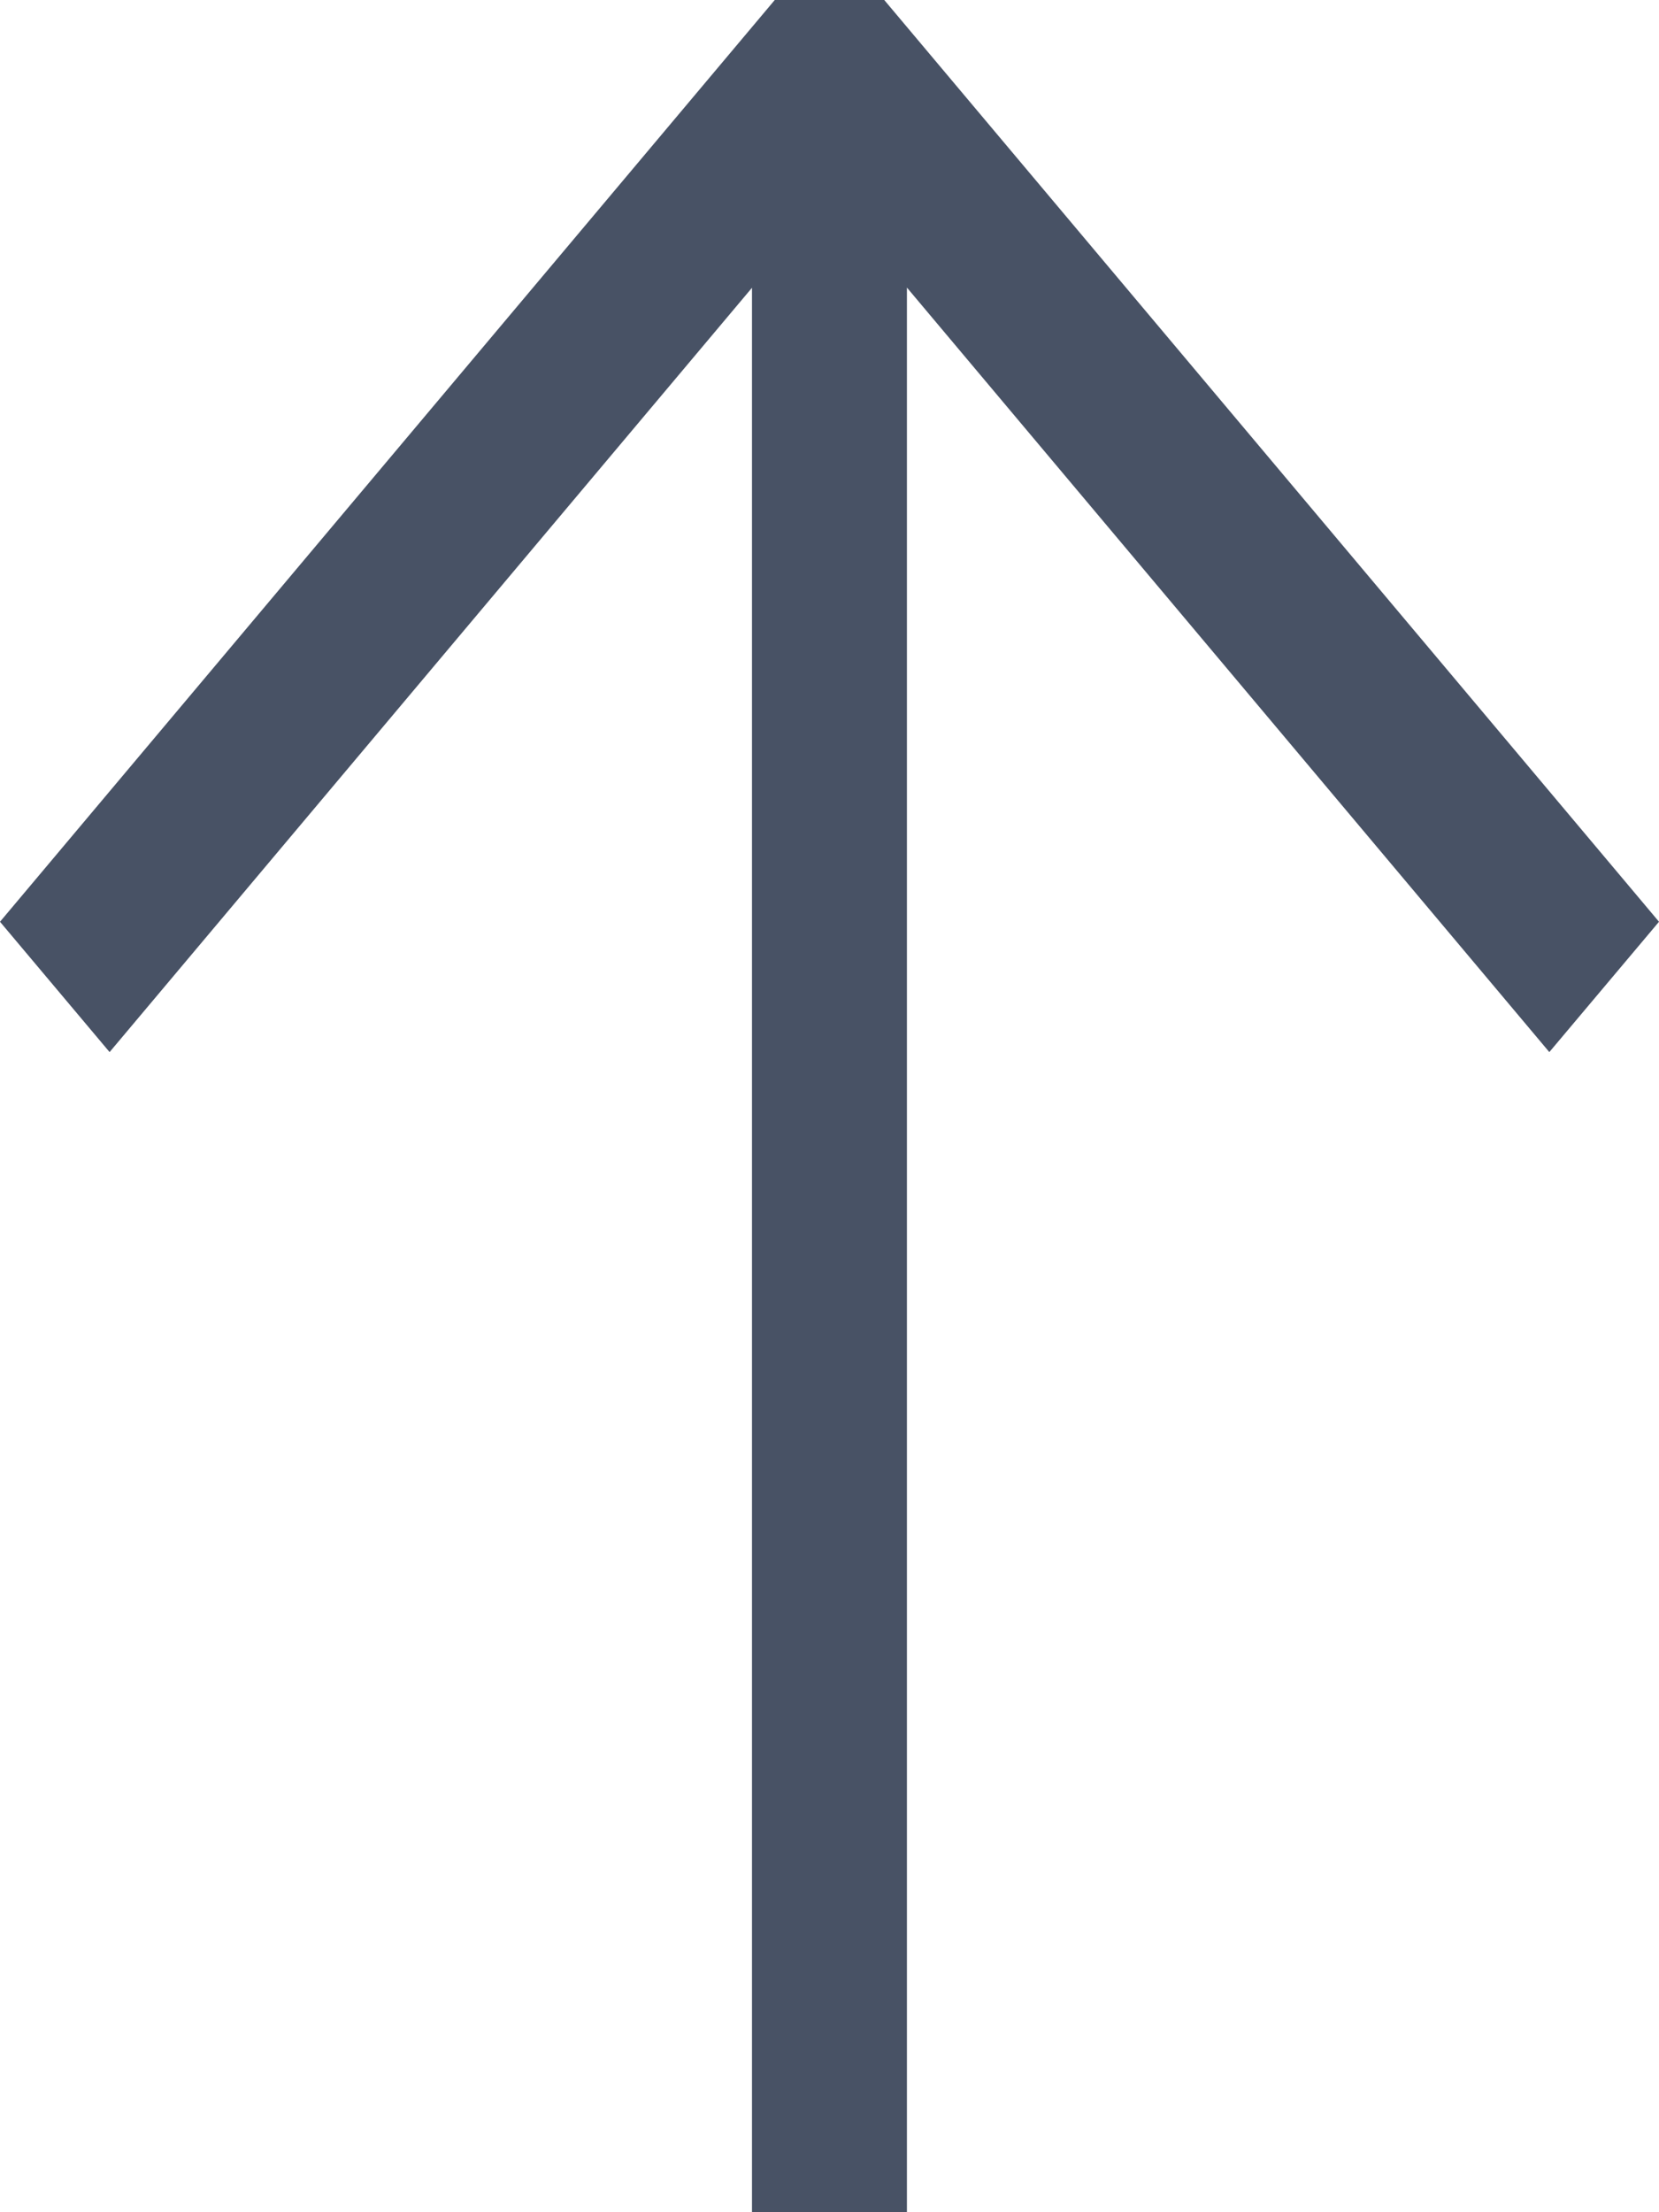 <svg class="arrow" viewBox="0 0 18 24" fill="none" xmlns="http://www.w3.org/2000/svg">
<path fill-rule="evenodd" clip-rule="evenodd" d="M18 10L9.594 0H8.406L0 10L1.189 11.414L8.159 3.122V24H9.84V3.12L16.81 11.414L18 10Z" fill="#485265"/>
</svg>
